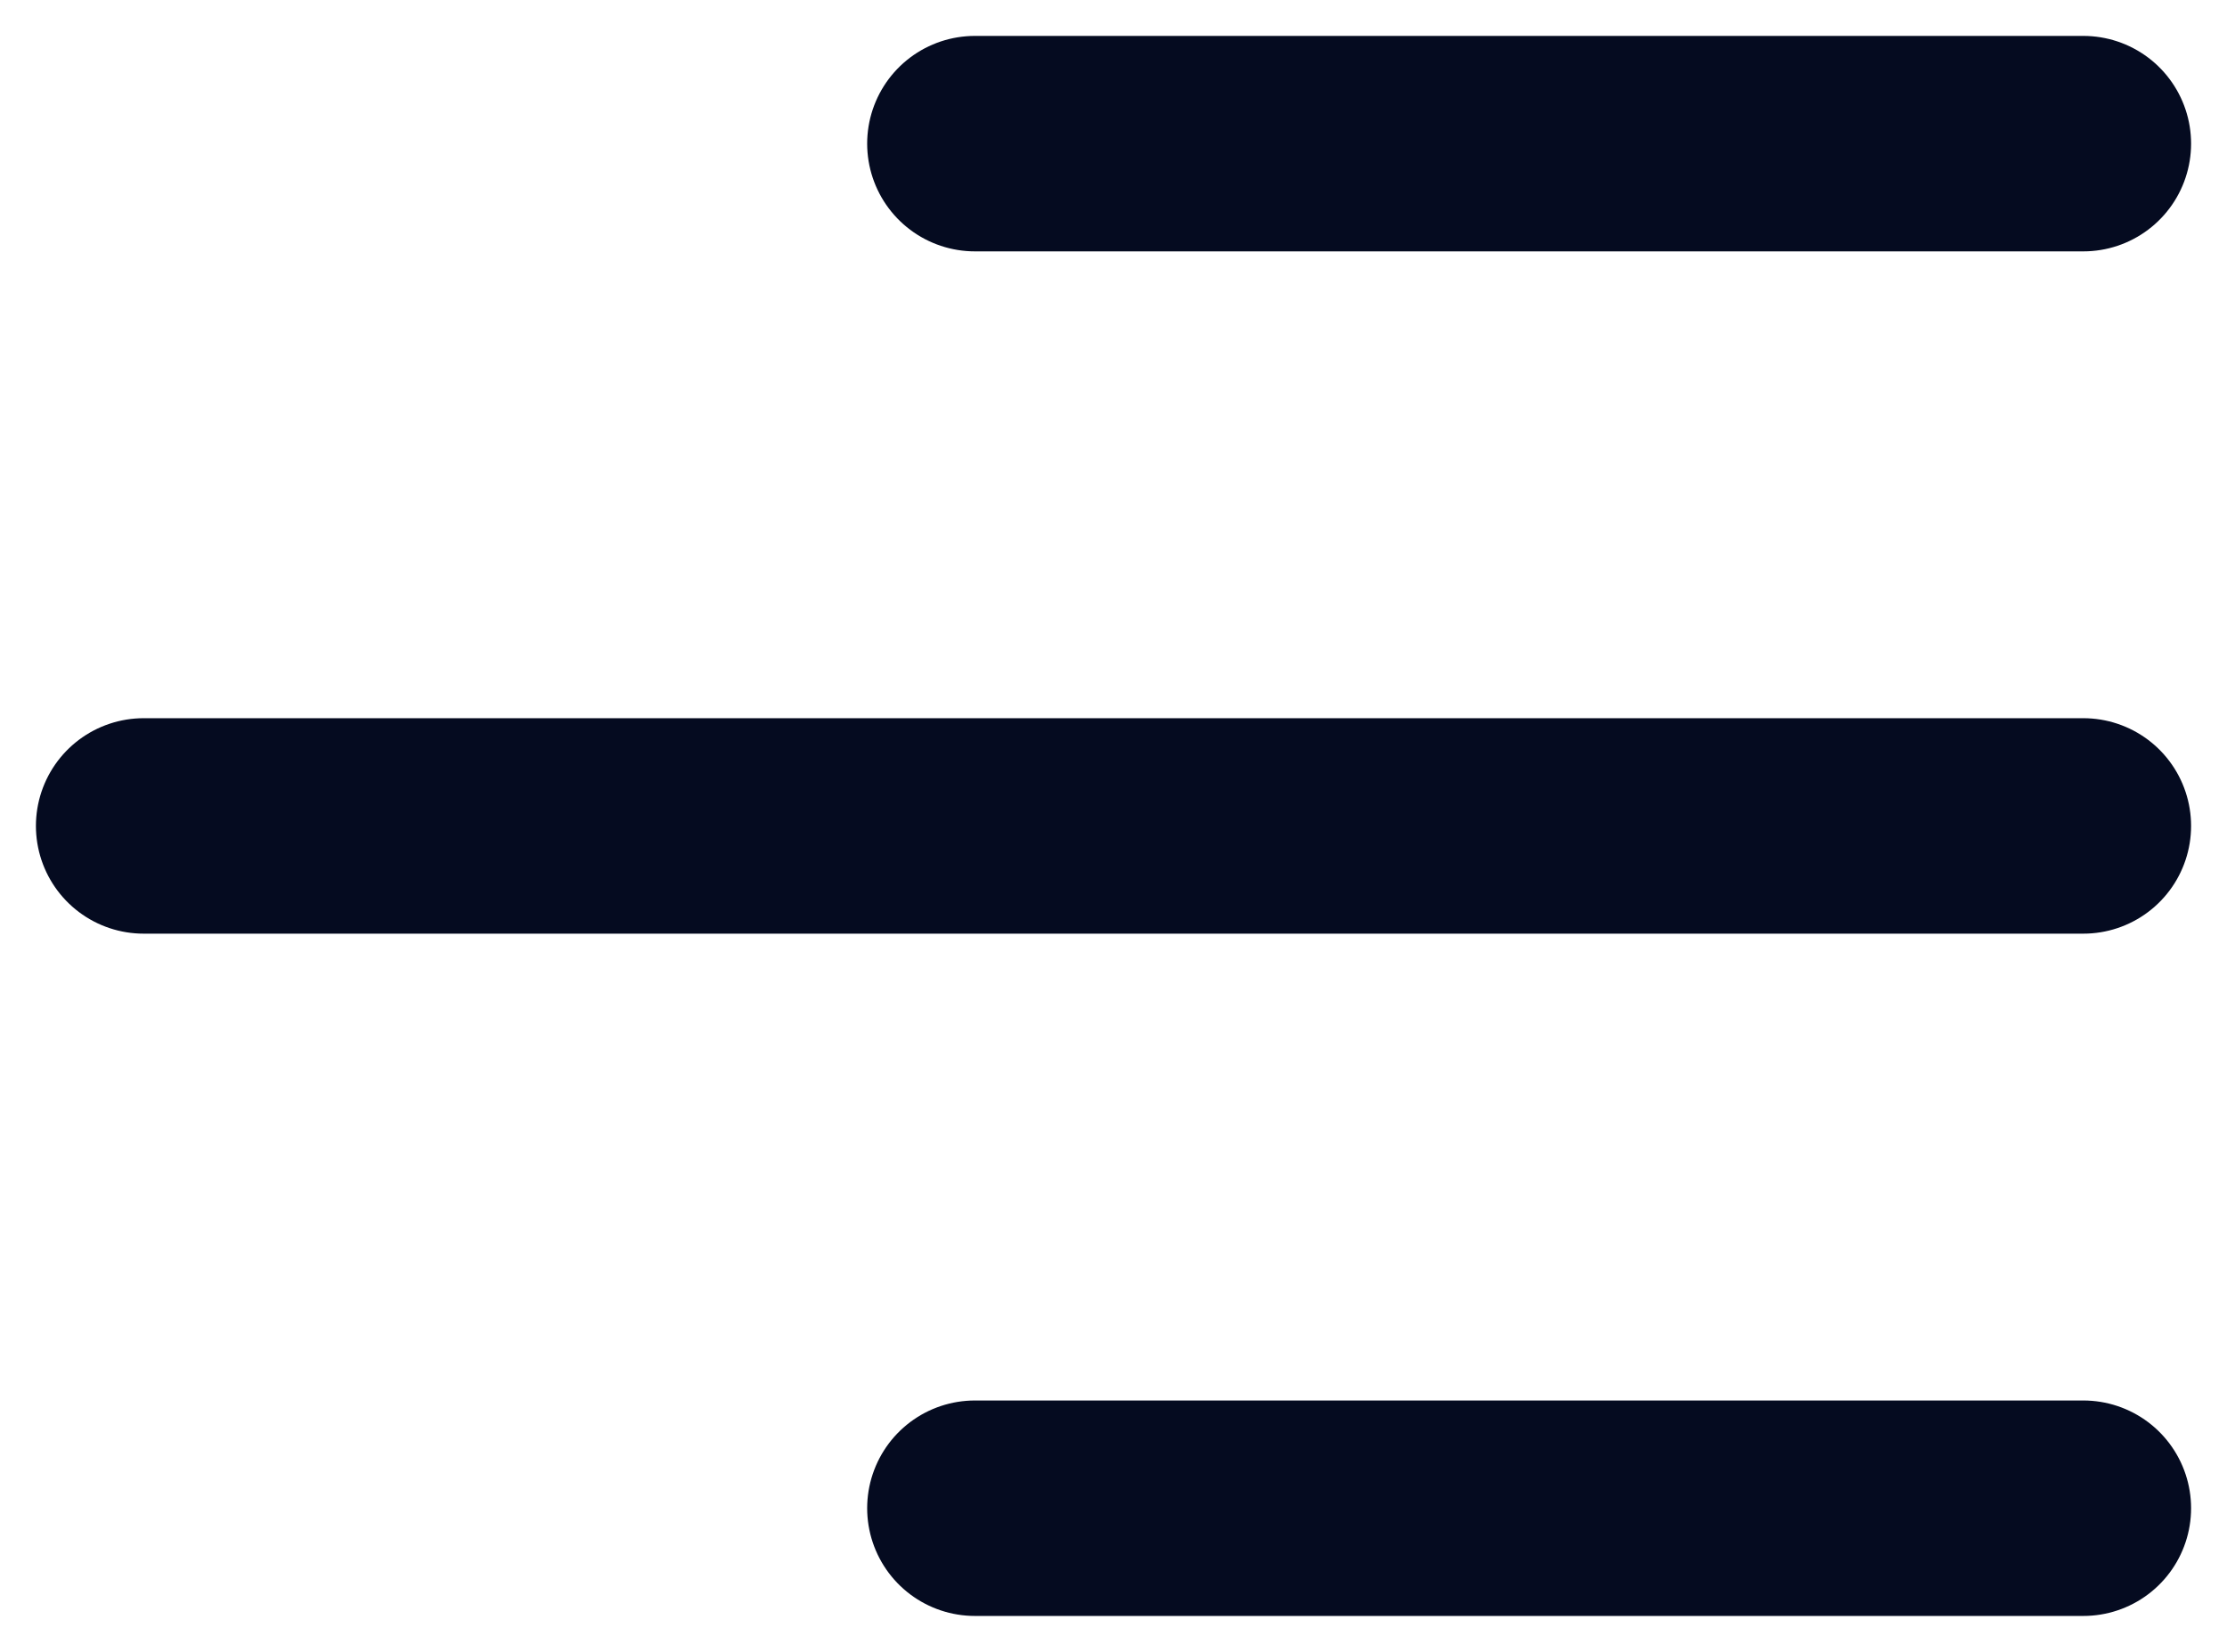 <svg width="31" height="23" viewBox="0 0 31 23" fill="none" xmlns="http://www.w3.org/2000/svg">
<path d="M13.571 21H29M2 11.5H29M13.571 2H29" stroke="#050B20" stroke-width="3" stroke-linecap="round" stroke-linejoin="round"/>
</svg>
